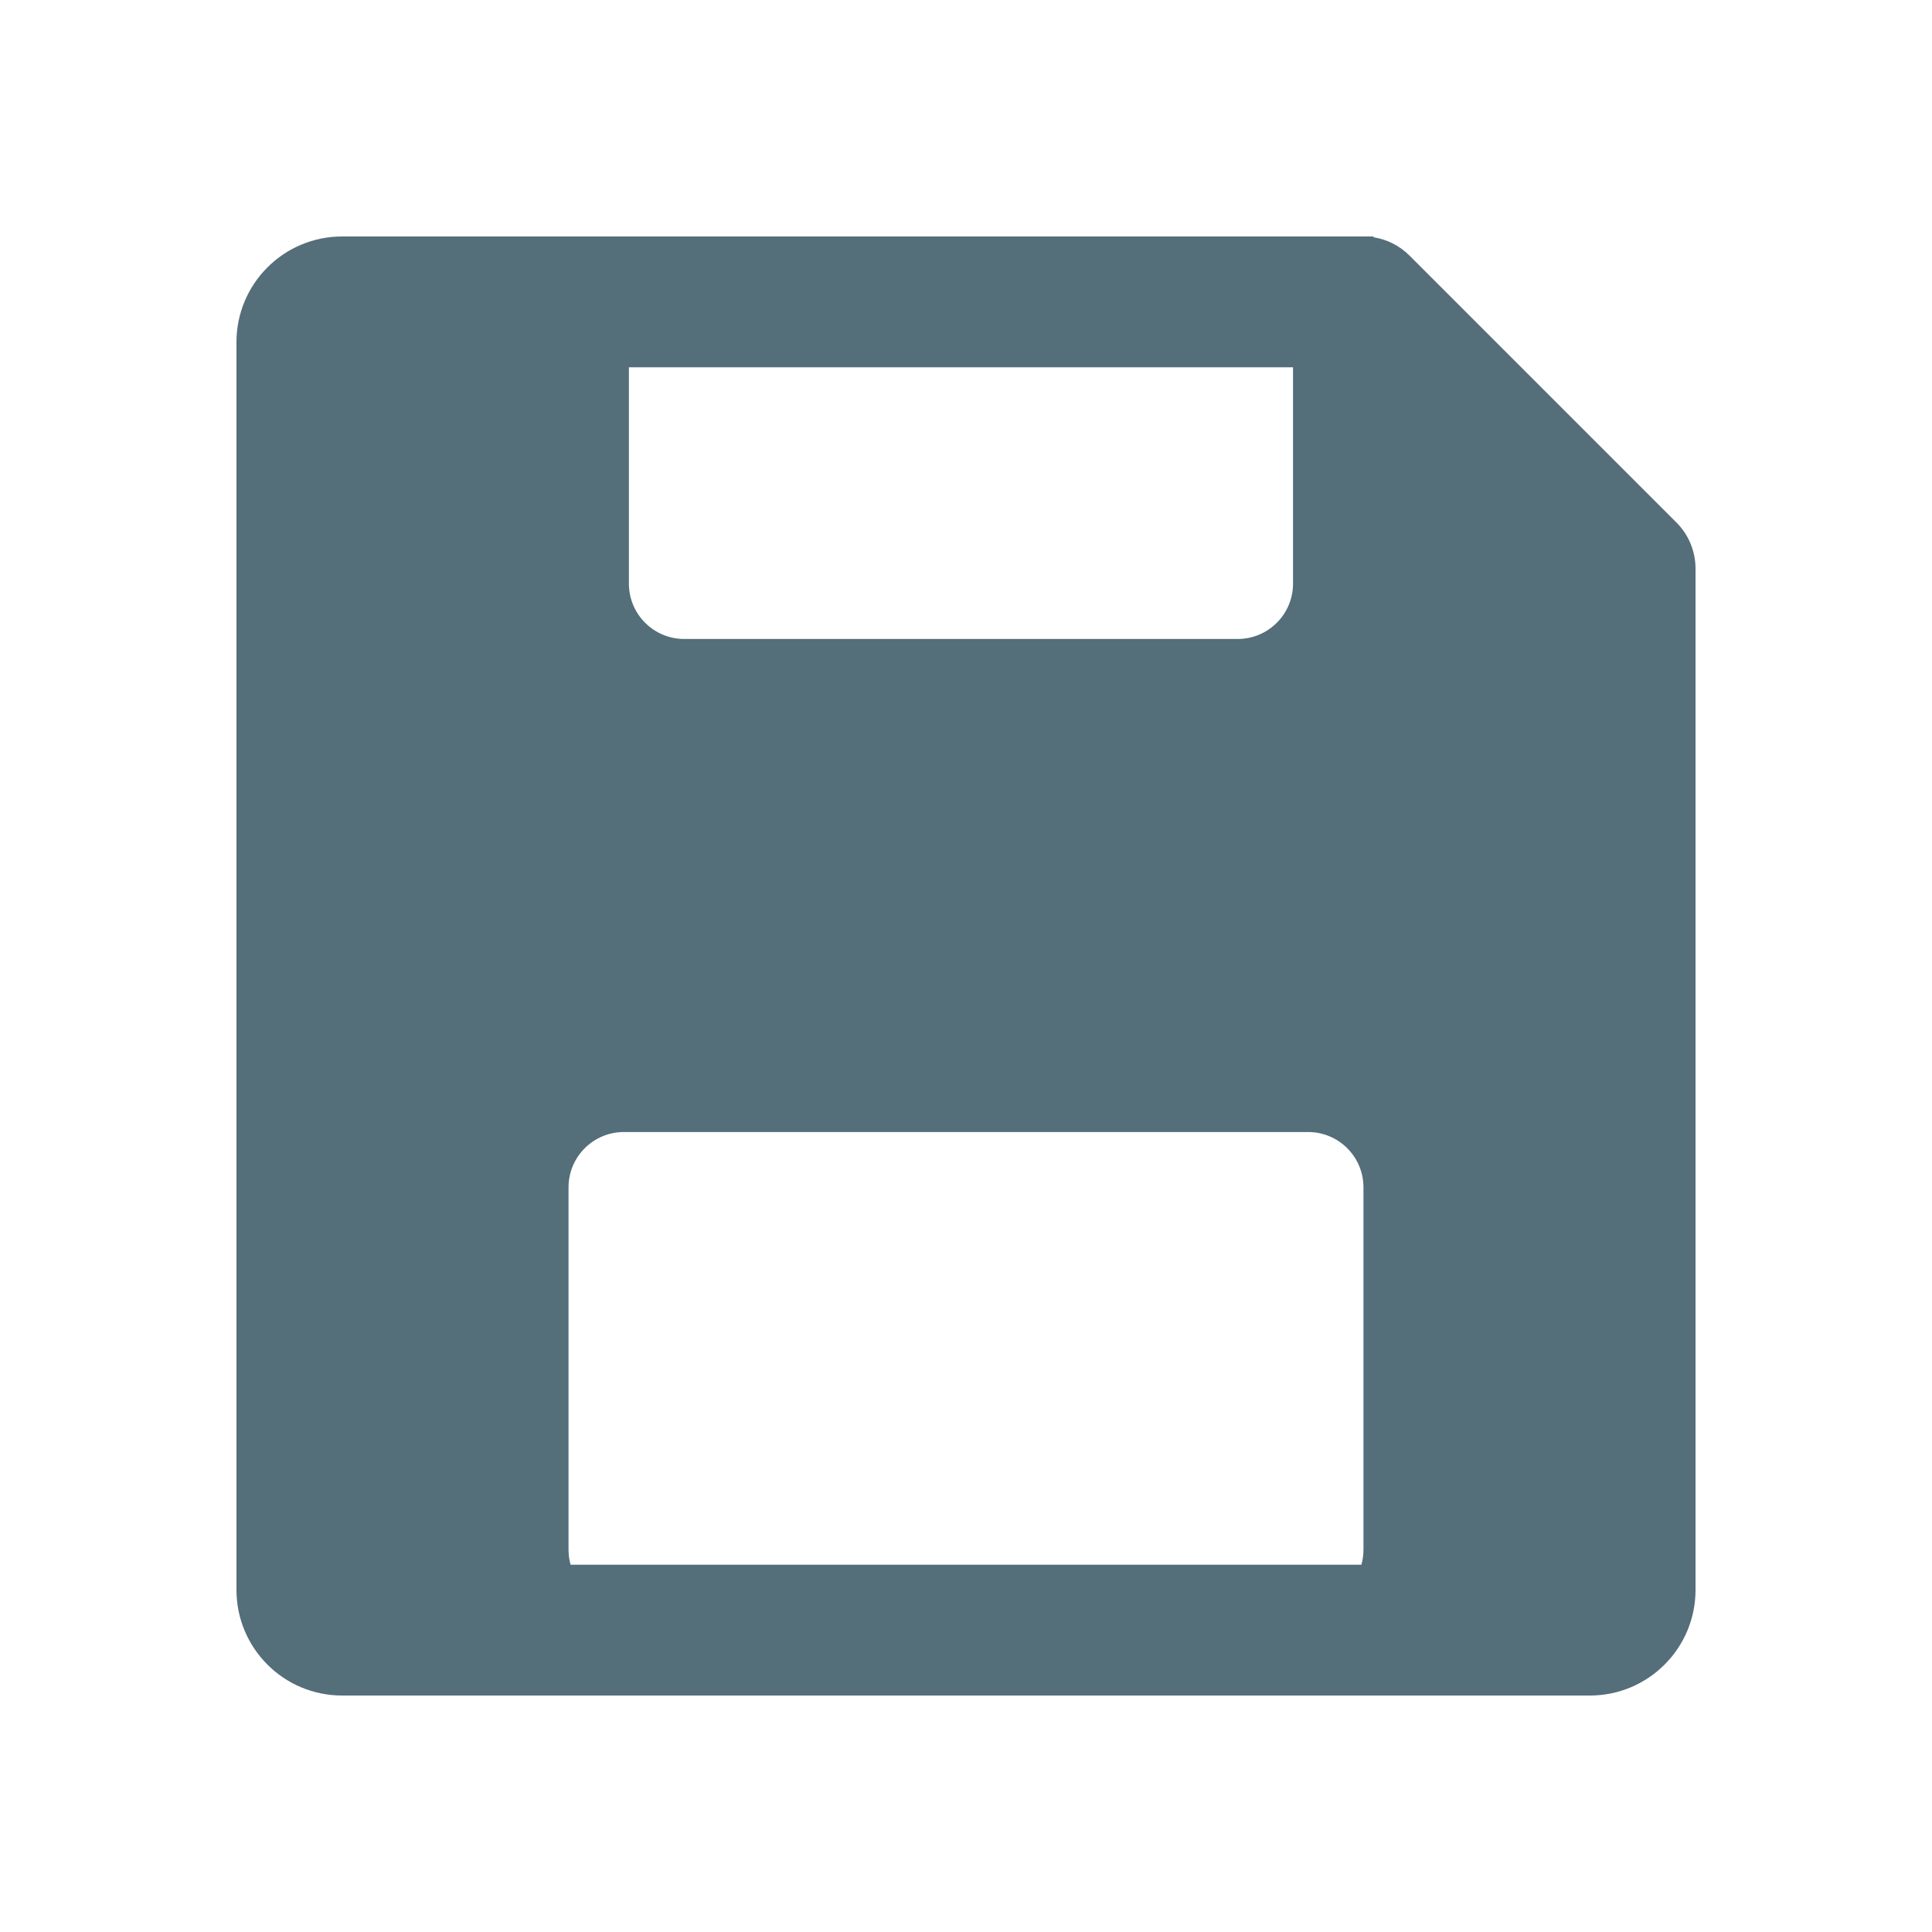<svg width="192" height="192" viewBox="0 0 192 192" fill="none" xmlns="http://www.w3.org/2000/svg">
<path fill-rule="evenodd" clip-rule="evenodd" d="M111 24H34C28.477 24 24 28.477 24 34V158C24 163.523 28.477 168 34 168H158C163.523 168 168 163.523 168 158V81V79.799V57H167.98C168.117 55.307 167.538 53.567 166.243 52.272L139.728 25.757C138.687 24.717 137.36 24.138 136 24.022V24H112.201H111ZM135.659 156C135.88 155.374 136 154.701 136 154V118C136 114.686 133.314 112 130 112H62C58.686 112 56 114.686 56 118V154C56 154.701 56.12 155.374 56.341 156H135.659ZM62 36V58C62 61.314 64.686 64 68 64H123C126.314 64 129 61.314 129 58V36H124.201H111H62Z" fill="#546E7A"/>
<path fill-rule="evenodd" clip-rule="evenodd" d="M34 24.5C28.753 24.5 24.5 28.753 24.5 34V158C24.5 163.247 28.753 167.5 34 167.5H158C163.247 167.5 167.5 163.247 167.5 158V57.5H167.439L167.482 56.96C167.607 55.407 167.076 53.813 165.889 52.626L139.374 26.111C138.42 25.157 137.204 24.627 135.957 24.52L135.722 24.5H34ZM168.5 56.5V158C168.5 163.799 163.799 168.5 158 168.5H34C28.201 168.5 23.5 163.799 23.5 158V34C23.5 28.201 28.201 23.5 34 23.5H136.5V23.579C137.811 23.785 139.072 24.394 140.081 25.404L166.596 51.919C167.862 53.184 168.496 54.842 168.5 56.5ZM61.5 35.5H129.5V58C129.5 61.59 126.59 64.5 123 64.5H68C64.41 64.5 61.5 61.59 61.5 58V35.5ZM62.5 36.5V58C62.5 61.038 64.962 63.5 68 63.5H123C126.038 63.5 128.5 61.038 128.5 58V36.5H62.5ZM55.5 118C55.5 114.41 58.41 111.5 62 111.5H130C133.59 111.5 136.5 114.41 136.5 118V154C136.5 154.759 136.37 155.488 136.13 156.167L136.012 156.5H55.988L55.87 156.167C55.63 155.488 55.5 154.759 55.5 154V118ZM62 112.5C58.962 112.5 56.5 114.962 56.5 118V154C56.5 154.521 56.572 155.024 56.707 155.5H135.293C135.428 155.024 135.5 154.521 135.5 154V118C135.5 114.962 133.038 112.5 130 112.5H62Z" fill="#546E7A"/>
</svg>
